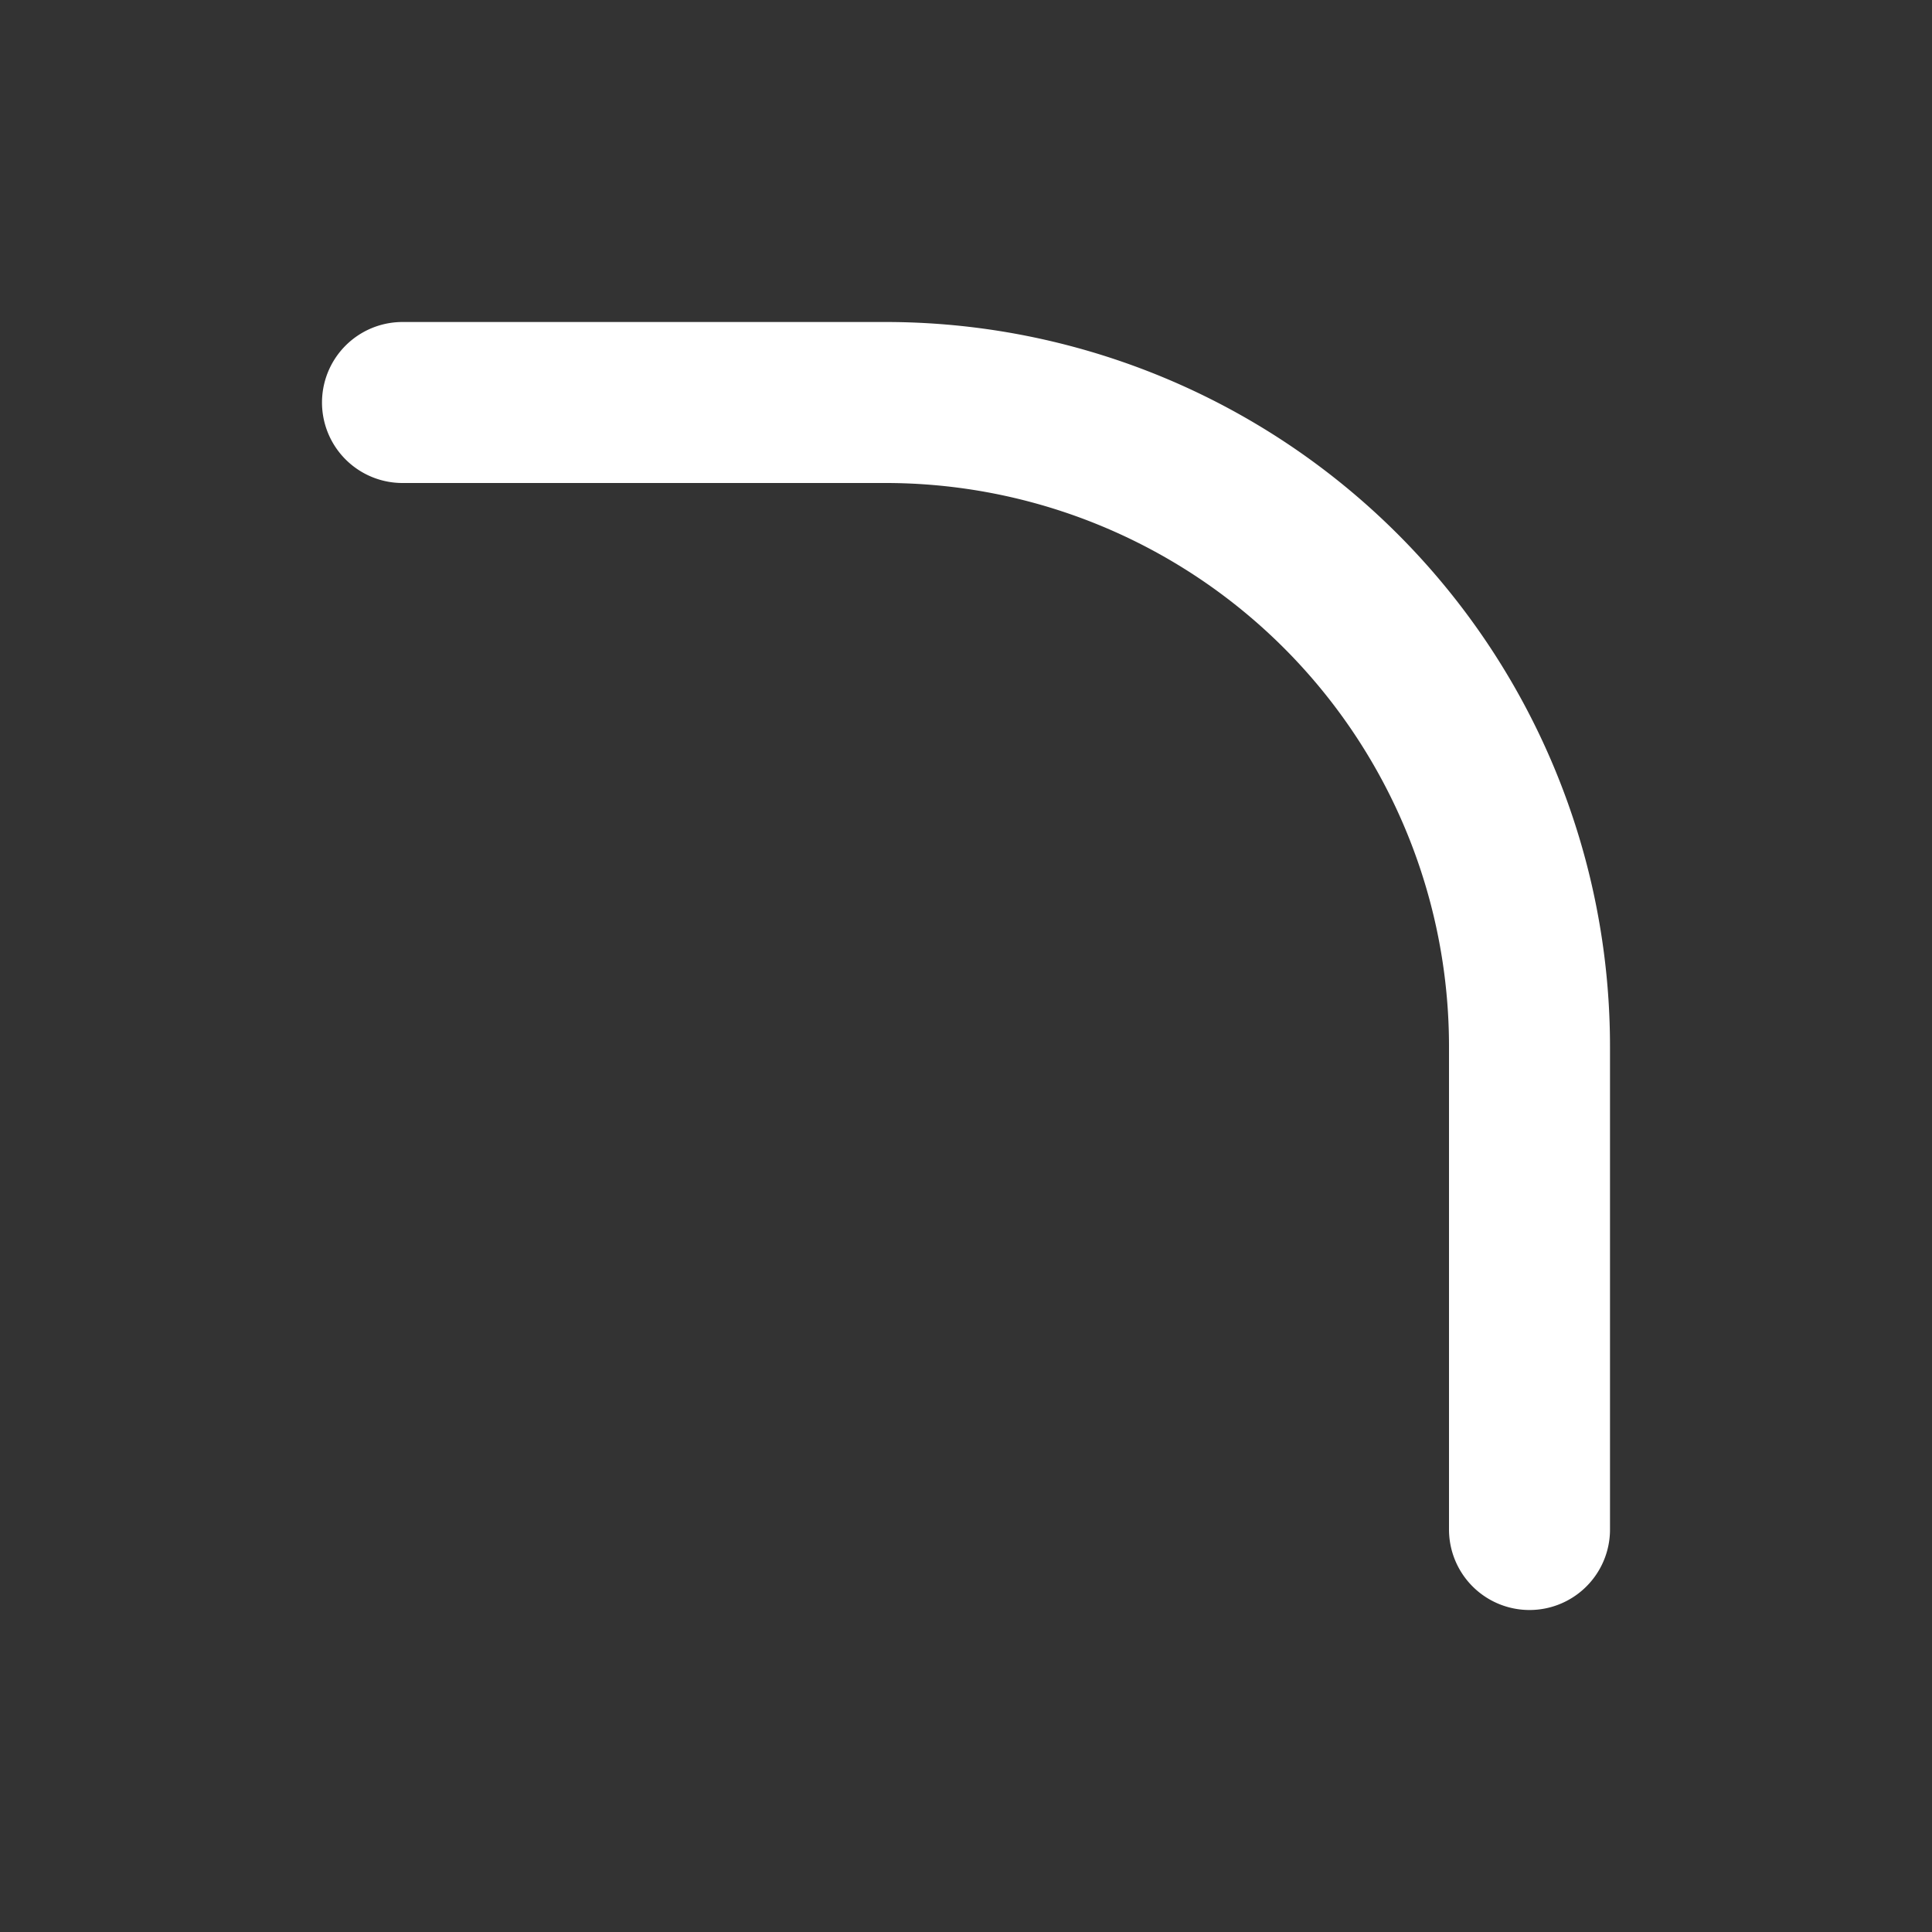 <!--
tags: [round, corner, rounded, border, css, style, top]
version: "1.39"
unicode: "eec9"
category: Design
-->
<svg
  xmlns="http://www.w3.org/2000/svg"
  width="24"
  height="24"
  viewBox="0 0 24 24"
  fill="none"
  stroke="white"
  stroke-width="2"
  stroke-linecap="round"
  stroke-linejoin="round"
>
  <rect x="0" y="0" width="24" height="24" fill="#333333" stroke="none"/>
  <path d="M5 5h6a8 8 0 0 1 8 8v6" />
</svg>